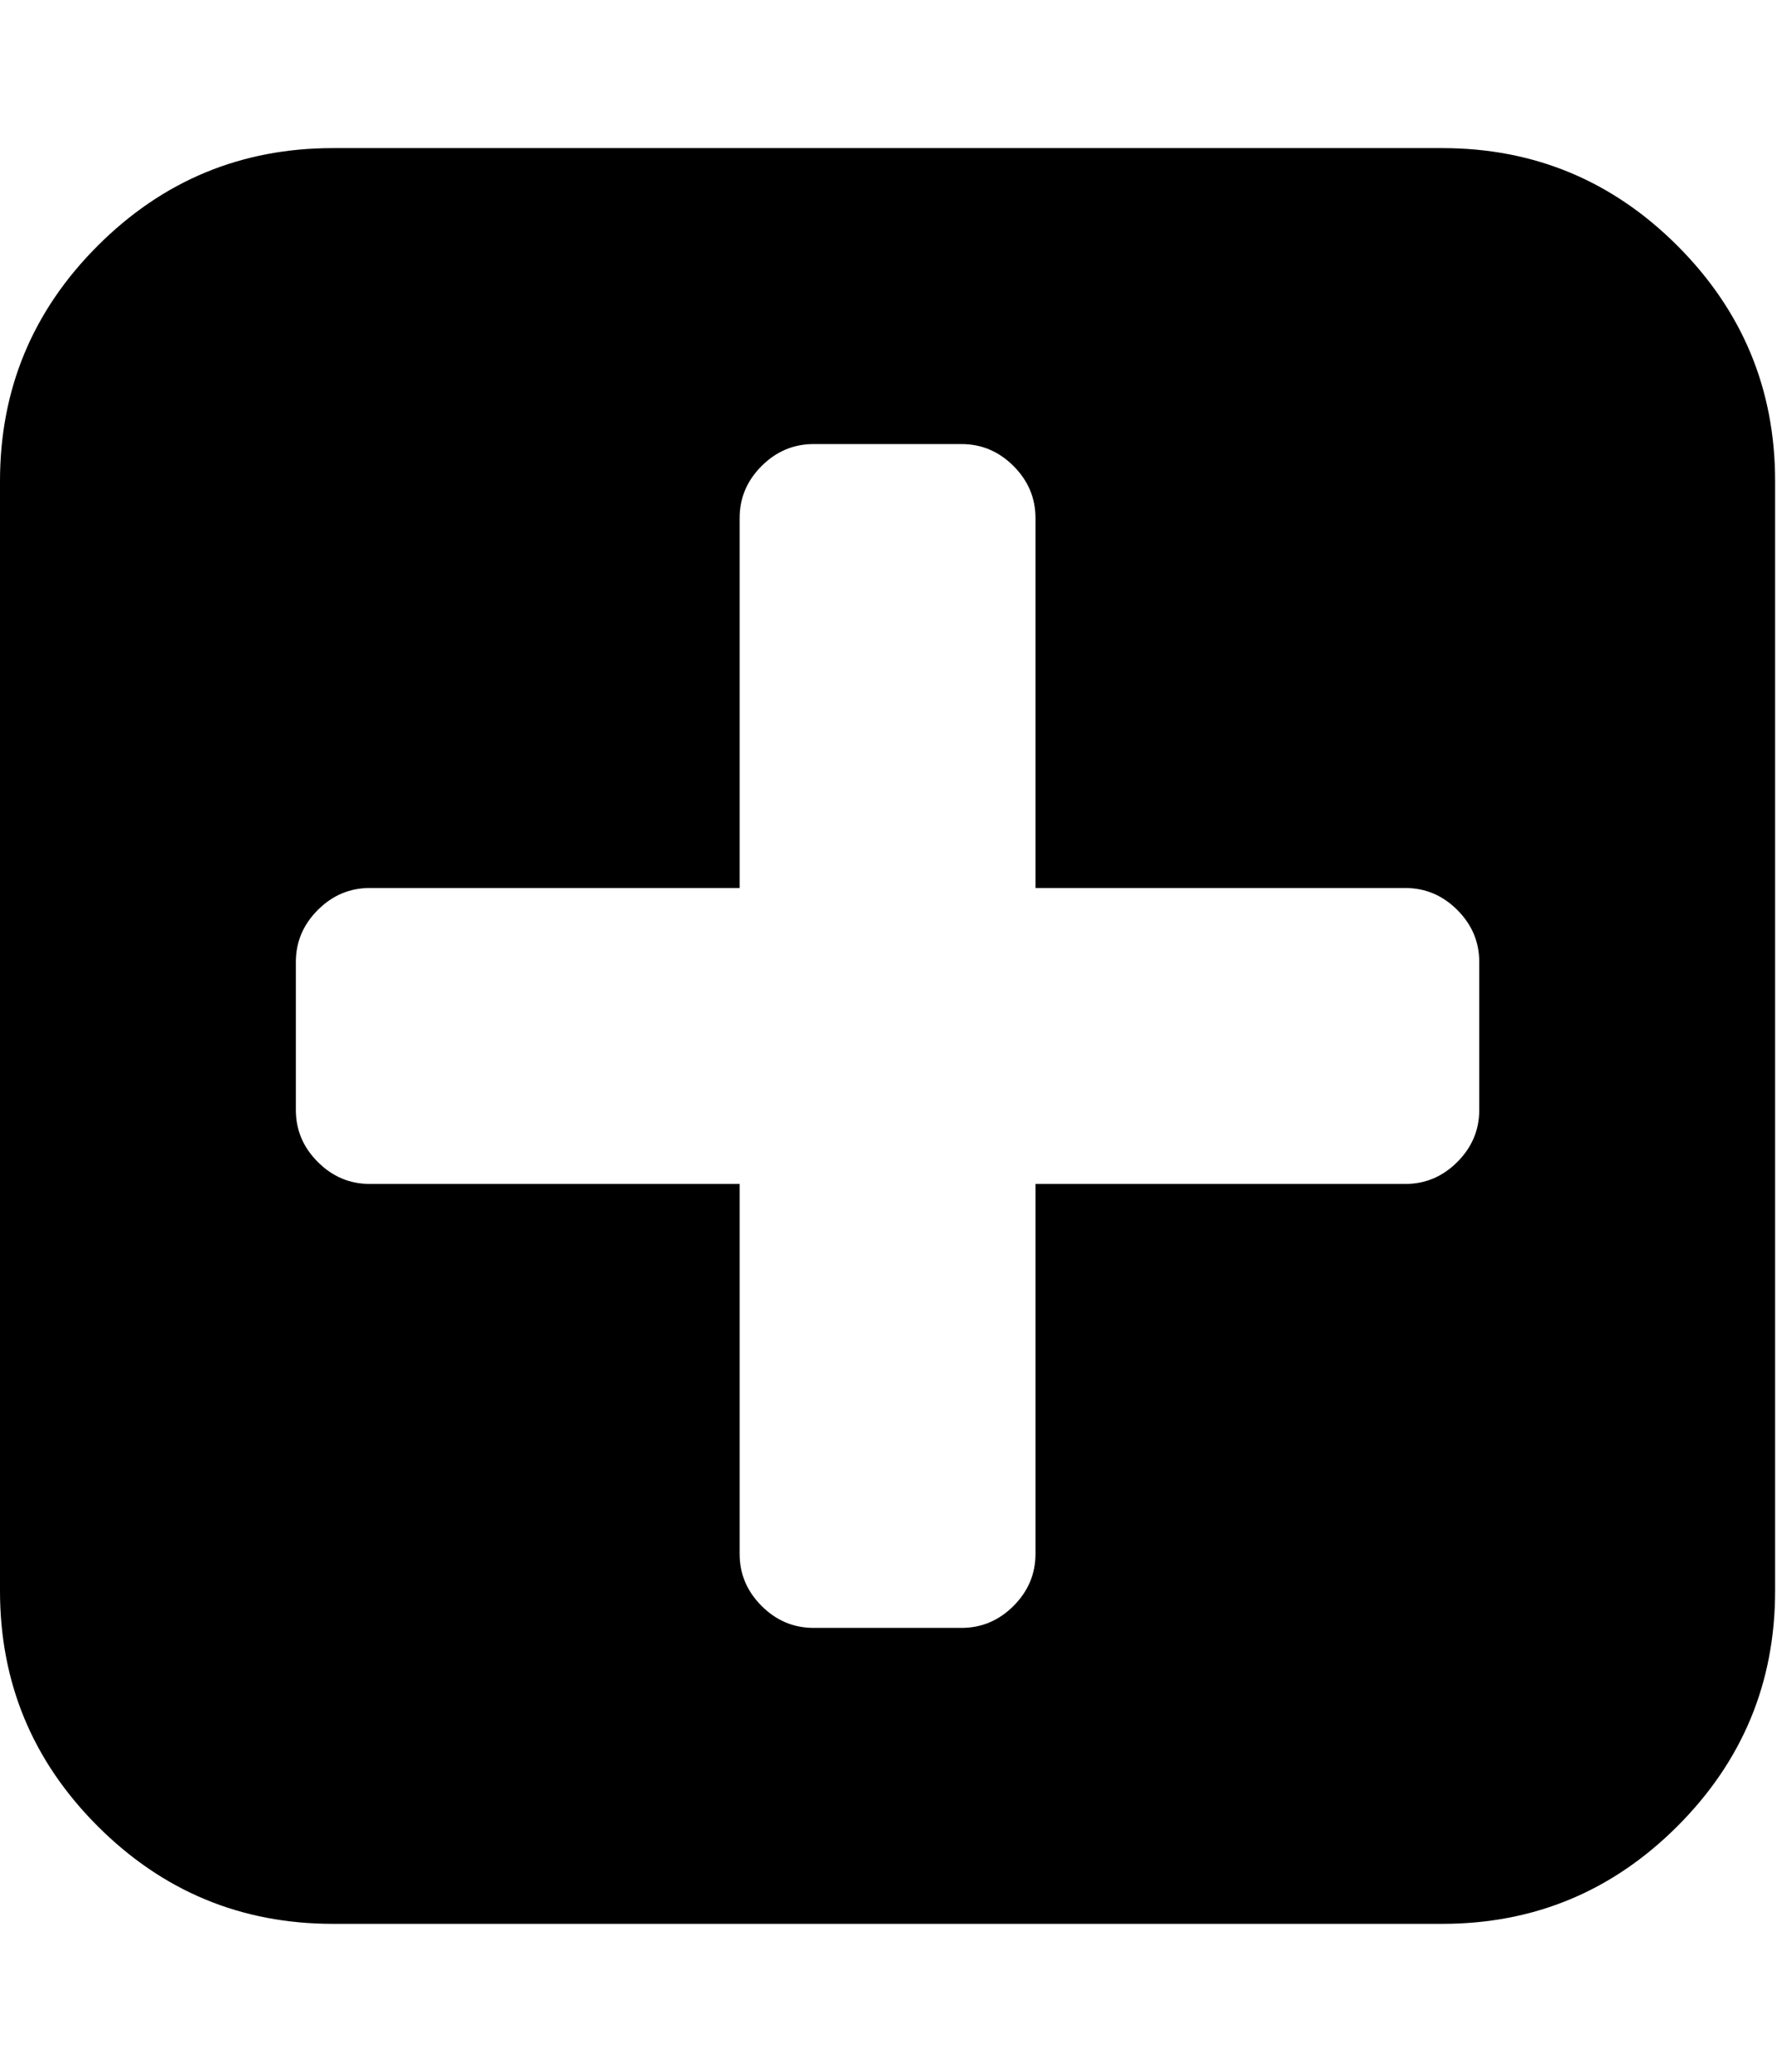 <svg height="1000" width="858" xmlns="http://www.w3.org/2000/svg"><path d="M0 767.872l0-535.68q0-66.402 47.151-113.553t113.553-47.151l535.68 0q66.402 0 113.553 47.151t47.151 113.553l0 535.68q0 66.402-47.151 113.553t-113.553 47.151l-535.68 0q-66.402 0-113.553-47.151t-47.151-113.553zm142.848-232.128q0 14.508 10.602 25.11t25.11 10.602l178.56 0l0 178.56q0 14.508 10.602 25.11t25.11 10.602l71.424 0q14.508 0 25.11-10.602t10.602-25.11l0-178.56l178.56 0q14.508 0 25.11-10.602t10.602-25.11l0-71.424q0-14.508-10.602-25.11t-25.11-10.602l-178.56 0l0-178.56q0-14.508-10.602-25.11t-25.11-10.602l-71.424 0q-14.508 0-25.11 10.602t-10.602 25.11l0 178.56l-178.56 0q-14.508 0-25.11 10.602t-10.602 25.11l0 71.424z"/></svg>